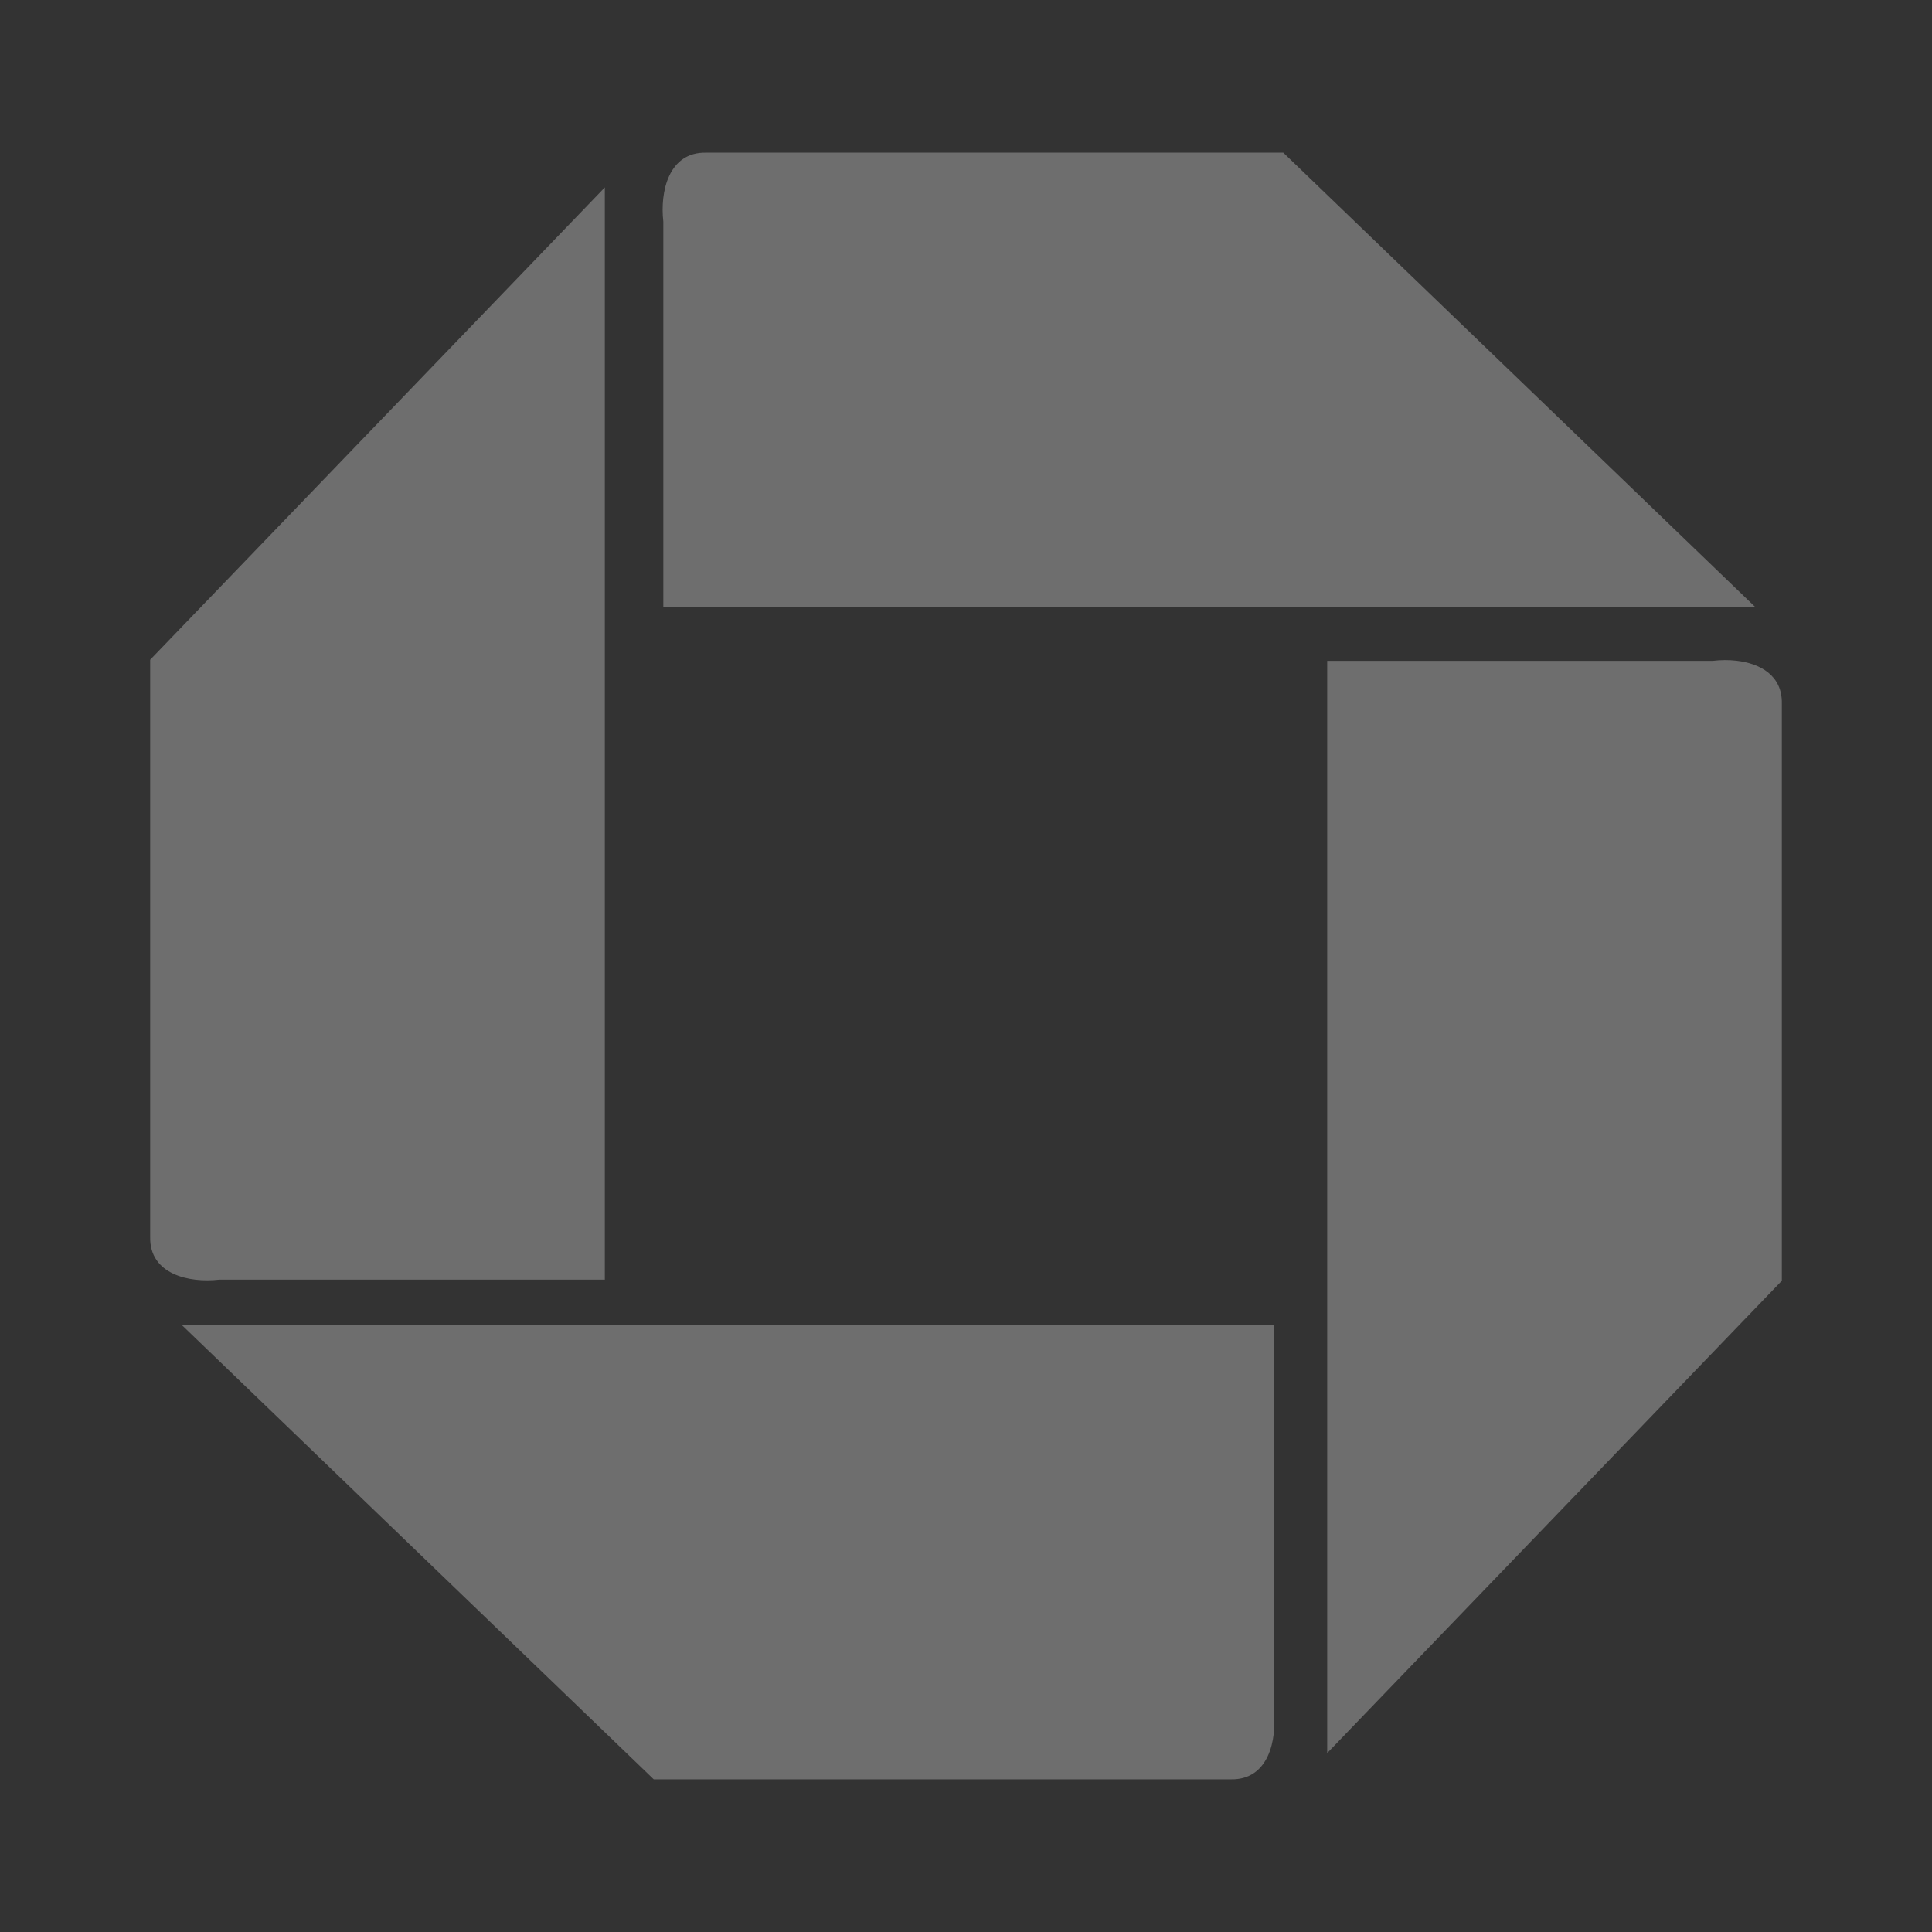 <?xml version="1.0" encoding="UTF-8" standalone="no"?>
<svg
   xmlns:dc="http://purl.org/dc/elements/1.1/"
   xmlns:cc="http://creativecommons.org/ns#"
   xmlns:rdf="http://www.w3.org/1999/02/22-rdf-syntax-ns#"
   xmlns:svg="http://www.w3.org/2000/svg"
   xmlns="http://www.w3.org/2000/svg"
   xmlns:sodipodi="http://sodipodi.sourceforge.net/DTD/sodipodi-0.dtd"
   xmlns:inkscape="http://www.inkscape.org/namespaces/inkscape"
   viewBox="0 0 48 48"
   version="1.1"
   id="svg4"
   sodipodi:docname="chase.svg"
   inkscape:version="0.92.4 (fd57863, 2020-04-02)">
  <rect x="0" y="0" width="48" height="48" fill="#333333" stroke="none"/>
  <defs
     id="defs8" />
  <sodipodi:namedview
     pagecolor="#ffffff"
     bordercolor="#666666"
     borderopacity="1"
     objecttolerance="10"
     gridtolerance="10"
     guidetolerance="10"
     inkscape:pageopacity="0"
     inkscape:pageshadow="2"
     inkscape:window-width="1920"
     inkscape:window-height="1015"
     id="namedview6"
     showgrid="false"
     inkscape:zoom="16.695745"
     inkscape:cx="26.338983"
     inkscape:cy="25.028928"
     inkscape:window-x="0"
     inkscape:window-y="28"
     inkscape:window-maximized="1"
     inkscape:current-layer="svg4" />
  <path
     style="display:inline;opacity:0.292;fill:#ffffff;fill-opacity:1;stroke:none;stroke-width:4.019;stroke-linecap:round;stroke-miterlimit:4;stroke-dasharray:none"
     d="m 17.544,3.793 c -0.935,-0.02 -1.149,0.973 -1.064,1.711 V 15.089 H 43.617 L 31.883,3.793 Z M 15.027,4.656 3.731,16.391 v 14.338 c -0.02,0.935 0.973,1.149 1.711,1.064 h 9.585 z m 28.114,11.759 c -0.197,-0.023 -0.397,-0.019 -0.582,0.003 h -9.585 V 43.555 L 44.269,31.82 V 17.482 c 0.015,-0.702 -0.539,-0.999 -1.129,-1.067 z M 4.508,32.911 16.242,44.207 h 14.338 c 0.935,0.02 1.149,-0.973 1.064,-1.711 v -9.585 z"
     id="path817"
     inkscape:connector-curvature="0" />
</svg>
